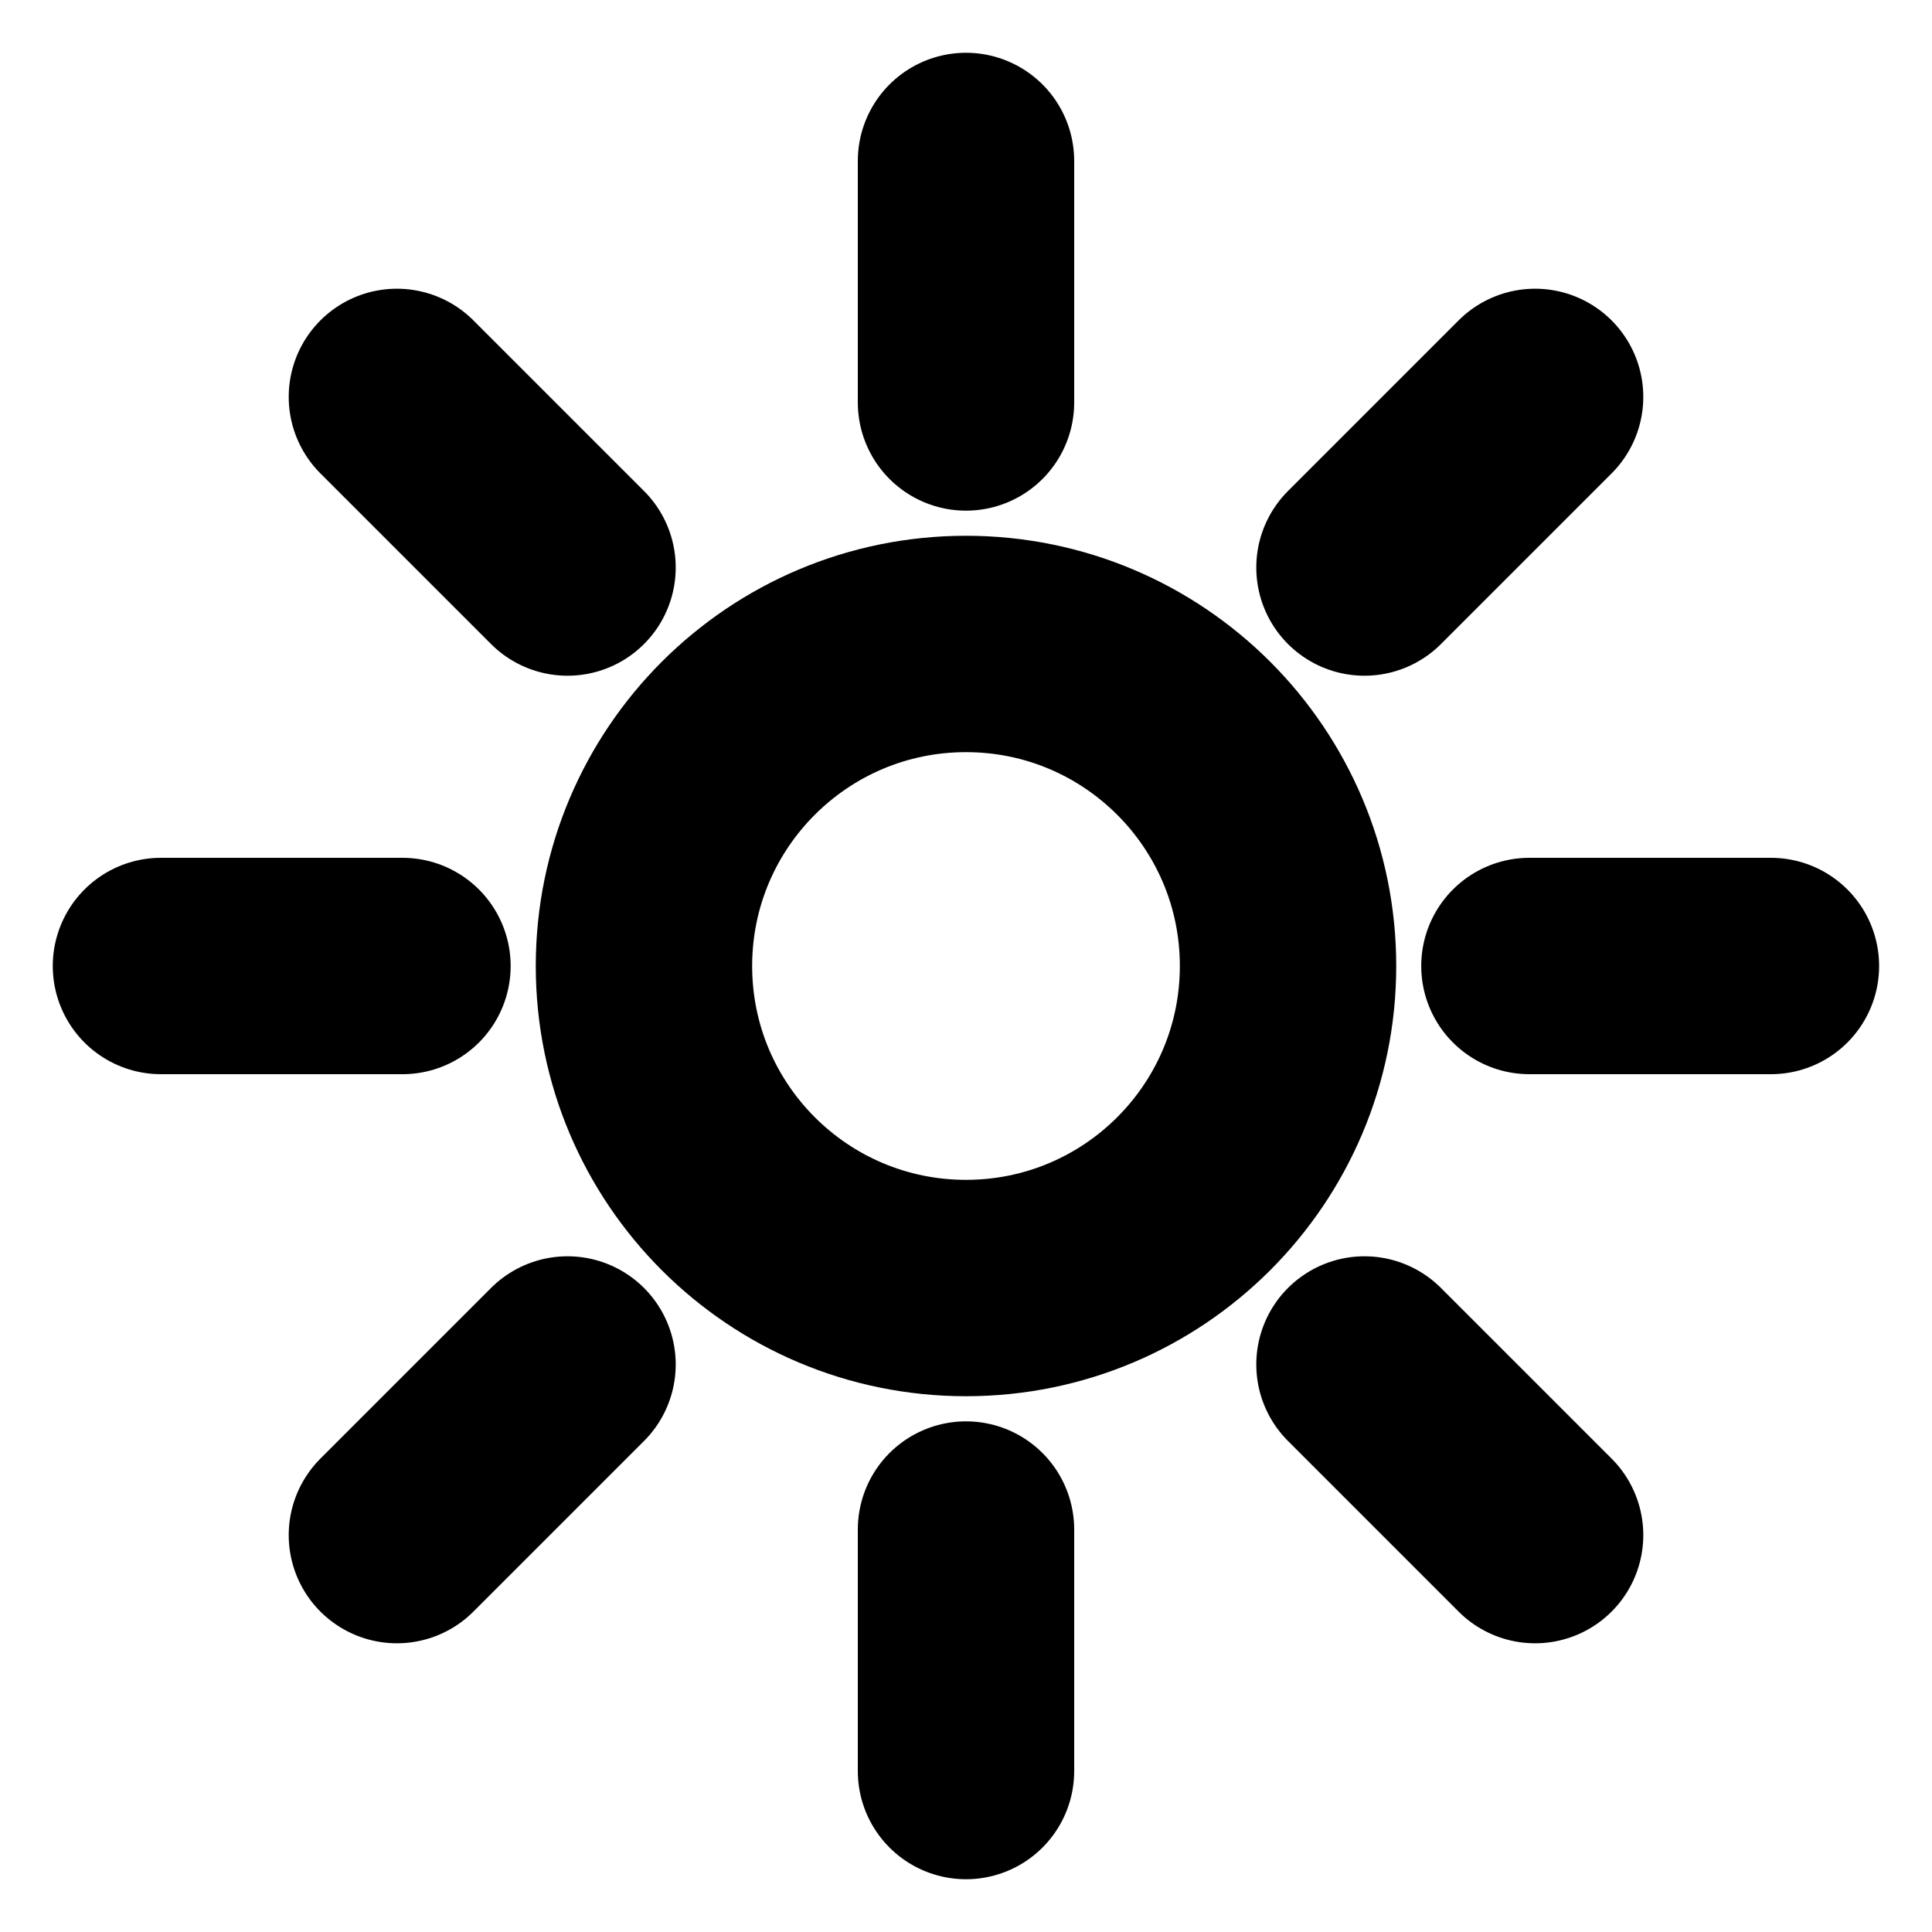 <svg width="16" height="16" viewBox="0 0 16 16" fill="none" xmlns="http://www.w3.org/2000/svg">
<g clip-path="url(#clip0_8_2266)">
<path d="M14.666 8H12.666" stroke="black" stroke-width="1.792" stroke-miterlimit="10" stroke-linecap="round" stroke-linejoin="round"/>
<path d="M3.333 8H1.333" stroke="black" stroke-width="1.792" stroke-miterlimit="10" stroke-linecap="round" stroke-linejoin="round"/>
<path d="M8 14.667V12.667" stroke="black" stroke-width="1.792" stroke-miterlimit="10" stroke-linecap="round" stroke-linejoin="round"/>
<path d="M8 3.333V1.333" stroke="black" stroke-width="1.792" stroke-miterlimit="10" stroke-linecap="round" stroke-linejoin="round"/>
<path d="M12.713 12.713L11.3 11.3" stroke="black" stroke-width="1.792" stroke-miterlimit="10" stroke-linecap="round" stroke-linejoin="round"/>
<path d="M4.7 4.7L3.287 3.287" stroke="black" stroke-width="1.792" stroke-miterlimit="10" stroke-linecap="round" stroke-linejoin="round"/>
<path d="M4.7 11.3L3.287 12.713" stroke="black" stroke-width="1.792" stroke-miterlimit="10" stroke-linecap="round" stroke-linejoin="round"/>
<path d="M12.713 3.287L11.3 4.7" stroke="black" stroke-width="1.792" stroke-miterlimit="10" stroke-linecap="round" stroke-linejoin="round"/>
<path d="M8 10.667C9.473 10.667 10.667 9.473 10.667 8C10.667 6.527 9.473 5.333 8 5.333C6.527 5.333 5.333 6.527 5.333 8C5.333 9.473 6.527 10.667 8 10.667Z" stroke="black" stroke-width="1.792" stroke-miterlimit="10" stroke-linecap="round" stroke-linejoin="round"/>
</g>
<defs>
<clipPath id="clip0_8_2266">
<rect width="16" height="16" fill="white"/>
</clipPath>
</defs>
</svg>
